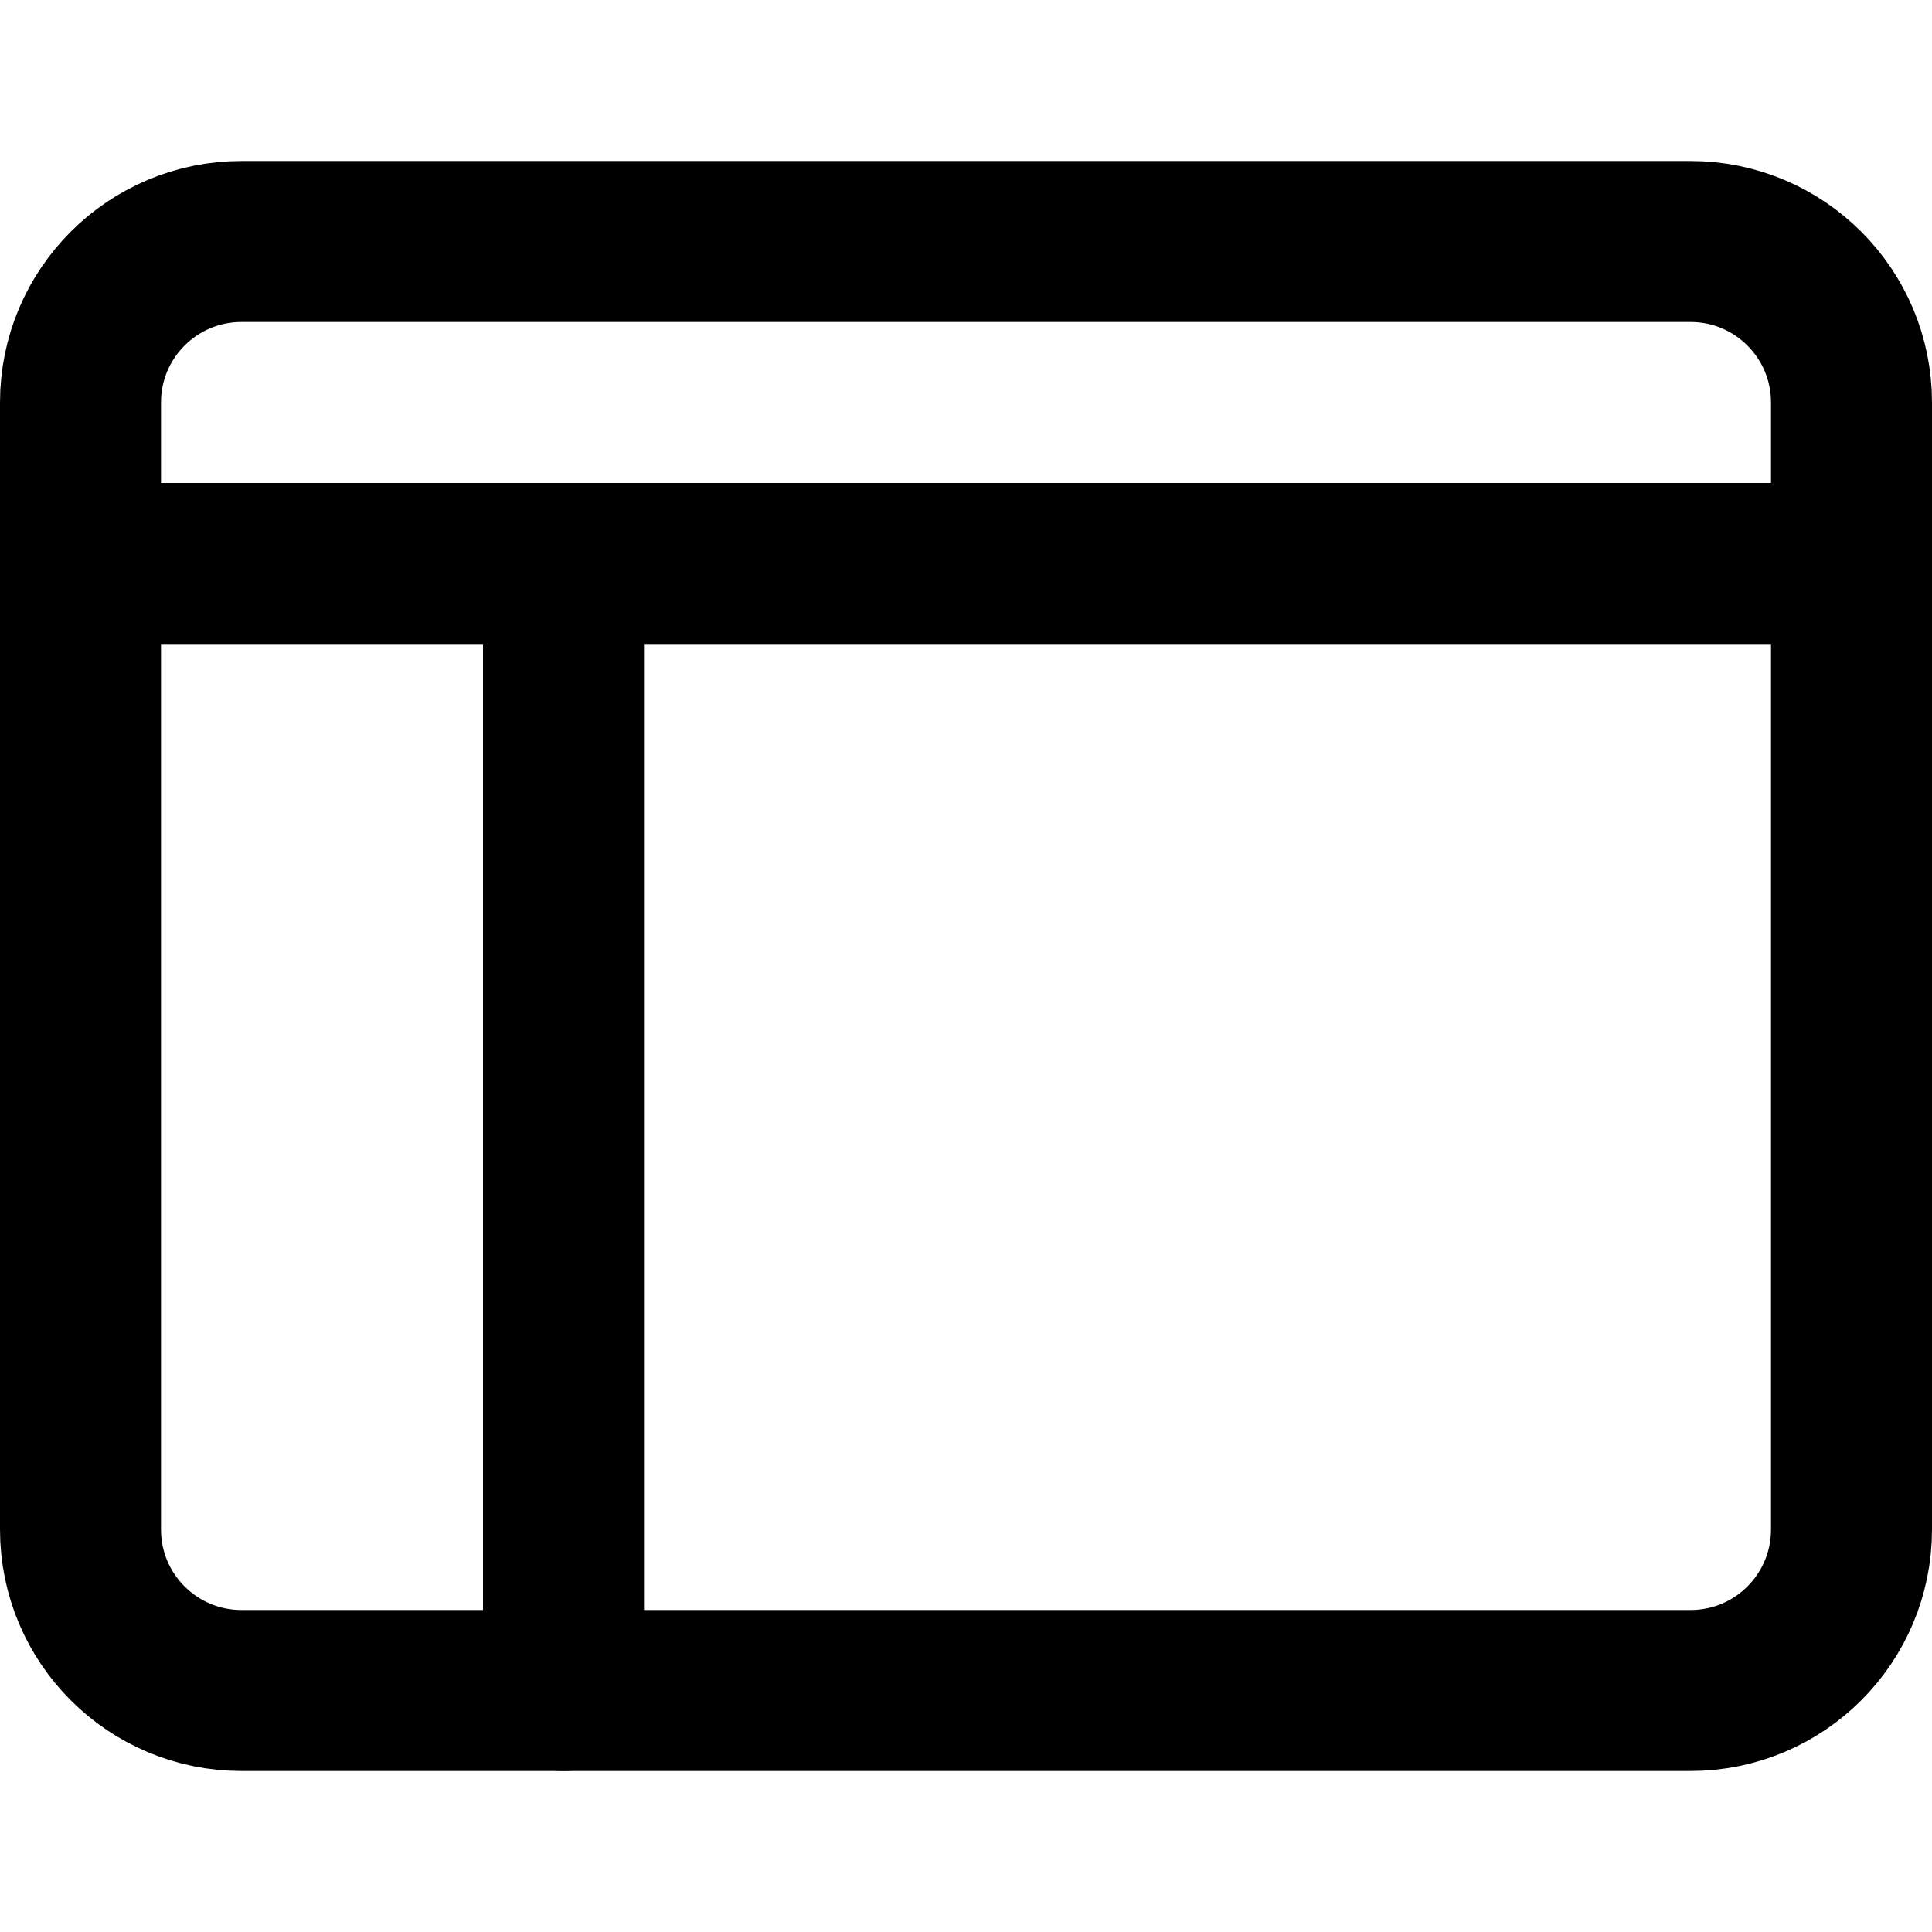 <?xml version="1.0" encoding="UTF-8"?>
<svg width="24" height="24" viewBox="0 0 24 24" fill="none" xmlns="http://www.w3.org/2000/svg">
  <path d="M21 3H3C1.895 3 1 3.895 1 5V19C1 20.105 1.895 21 3 21H21C22.105 21 23 20.105 23 19V5C23 3.895 22.105 3 21 3Z" stroke="currentColor" stroke-width="2" stroke-linecap="round" stroke-linejoin="round"/>
  <path d="M1 7H23" stroke="currentColor" stroke-width="2" stroke-linecap="round" stroke-linejoin="round"/>
  <path d="M7 7V21" stroke="currentColor" stroke-width="2" stroke-linecap="round" stroke-linejoin="round"/>
</svg> 